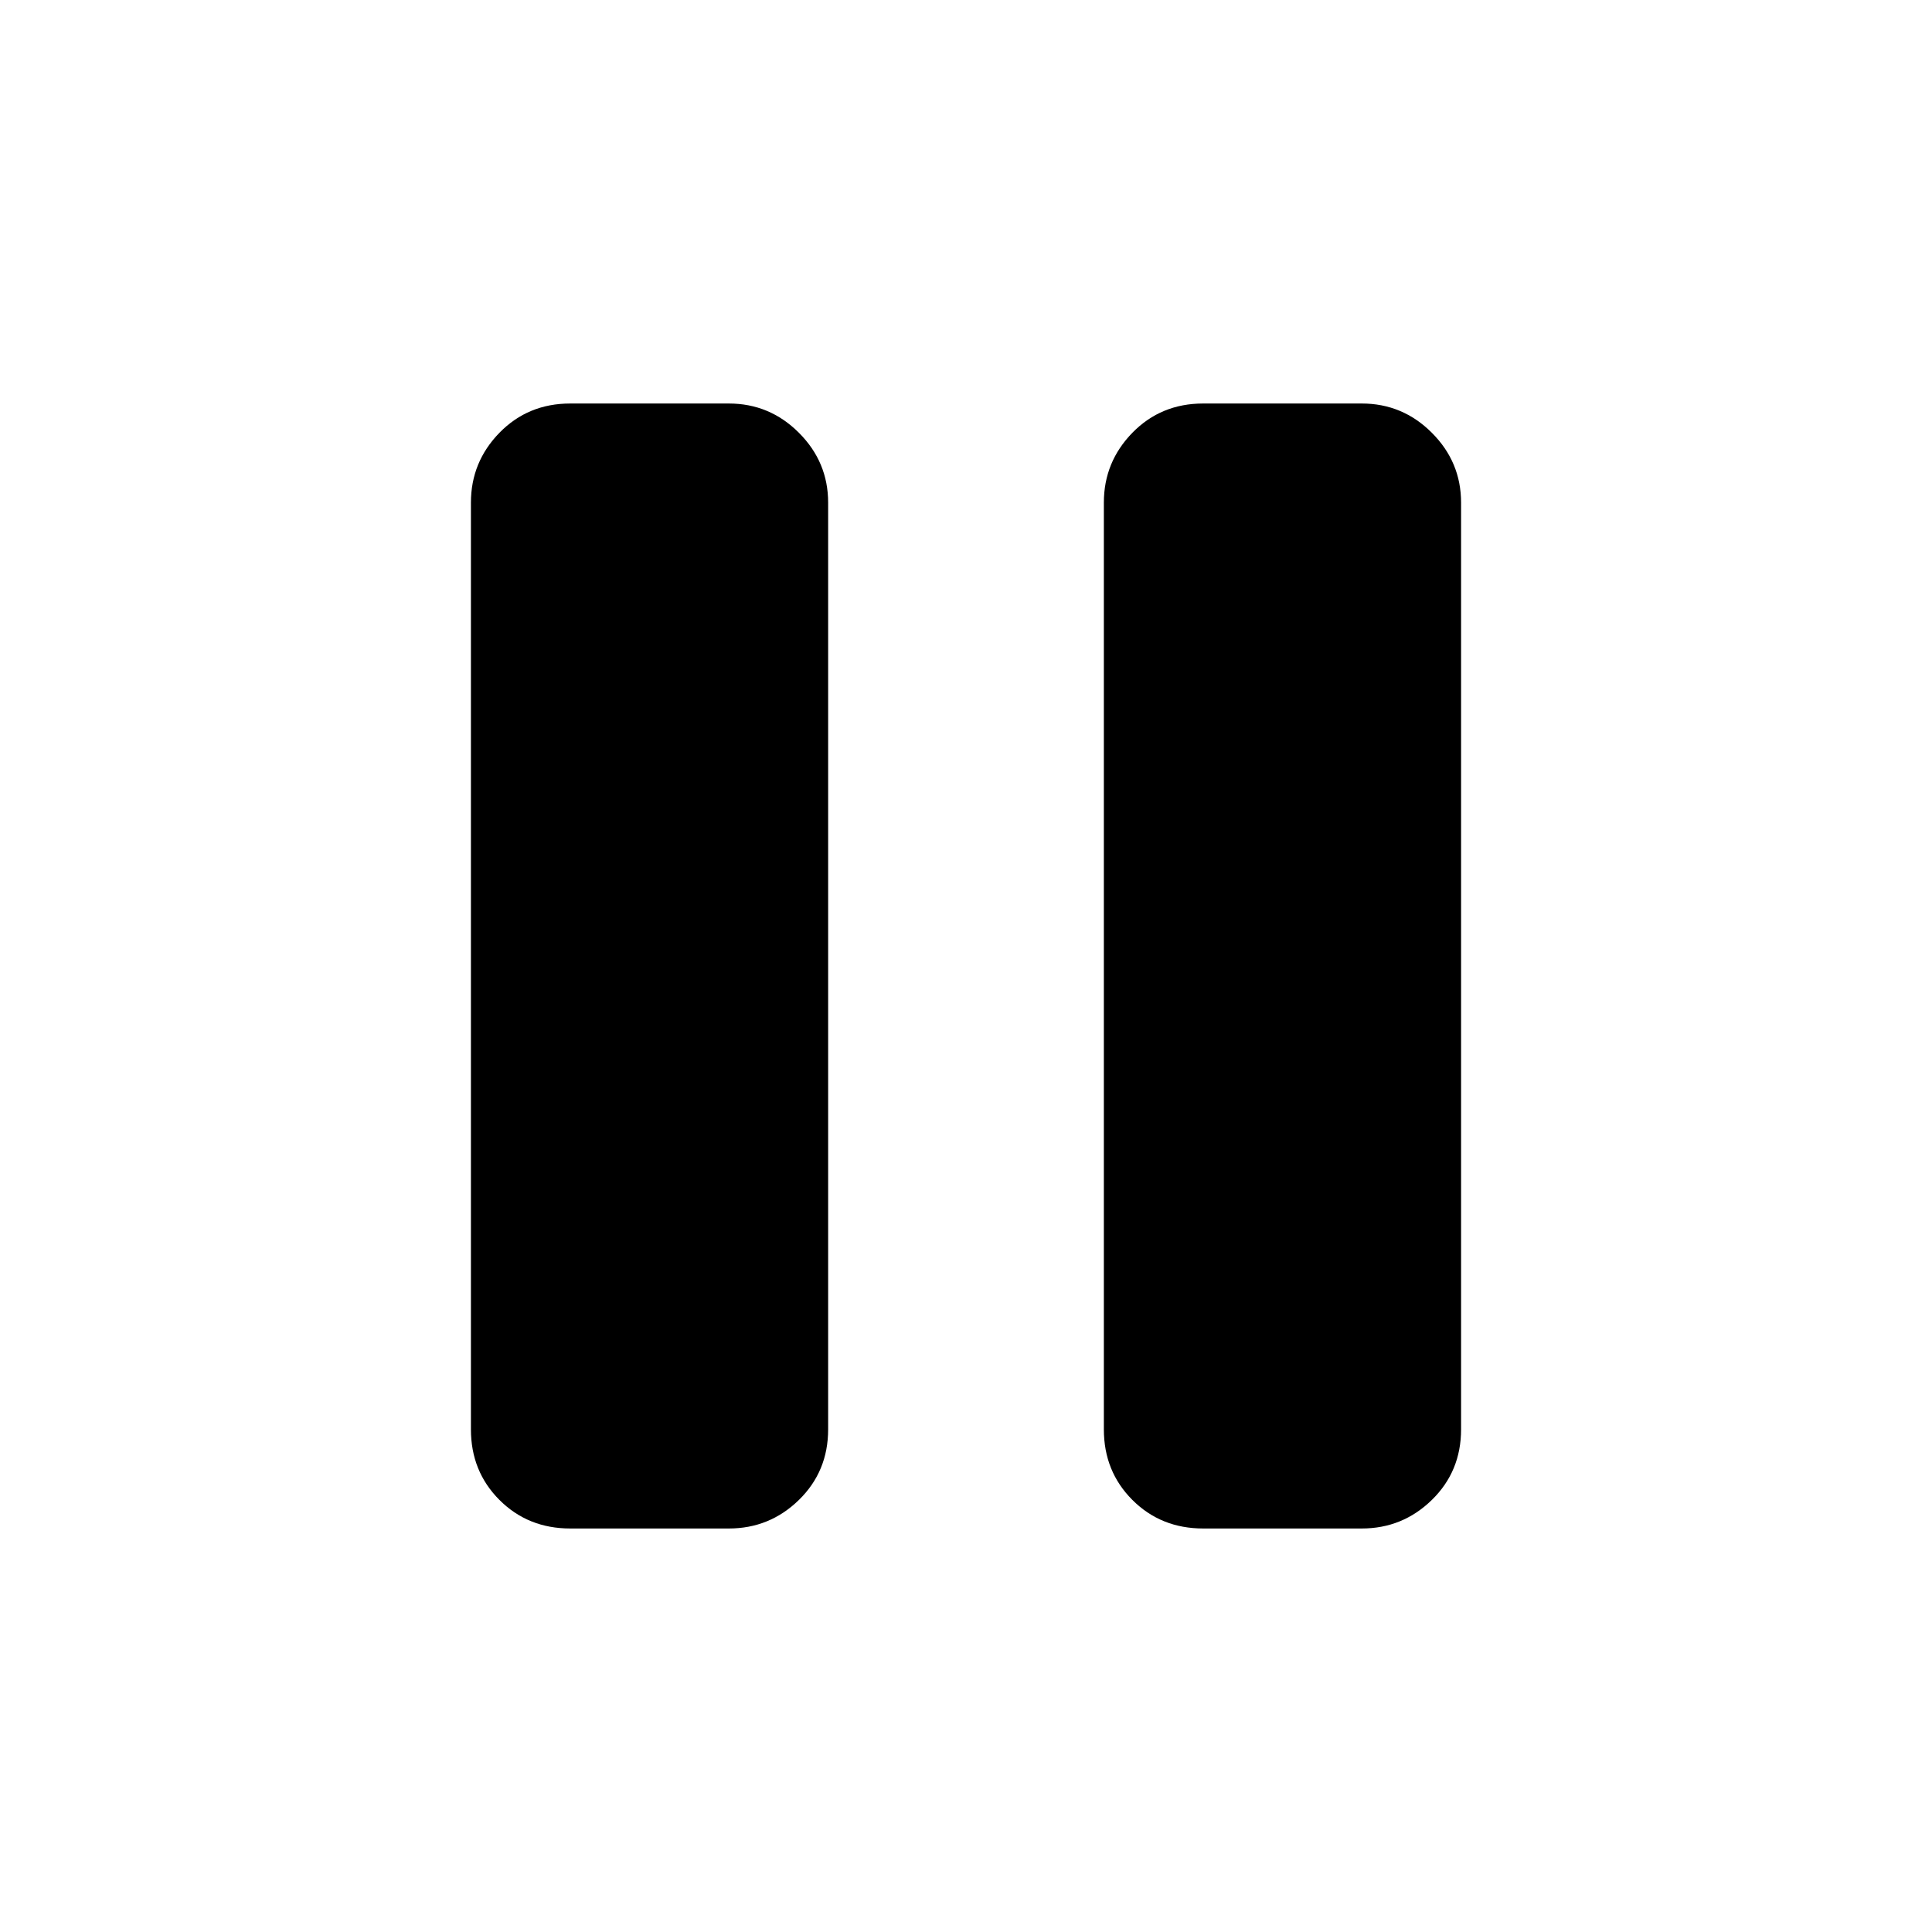 <svg xmlns="http://www.w3.org/2000/svg" height="20" viewBox="0 -960 960 960" width="20"><path d="M597.865-200.5q-21.003 0-35.184-14.181-14.181-14.182-14.181-35.083v-460.472q0-20.202 14.181-34.733 14.181-14.531 35.184-14.531h78.77q20.303 0 34.834 14.531Q726-730.438 726-710.236v460.472q0 20.901-14.531 35.083-14.531 14.181-34.834 14.181h-78.77Zm-314.5 0q-21.003 0-35.184-14.181Q234-228.863 234-249.764v-460.472q0-20.202 14.181-34.733 14.181-14.531 35.184-14.531h78.77q20.303 0 34.834 14.531 14.531 14.531 14.531 34.733v460.472q0 20.901-14.531 35.083-14.531 14.181-34.834 14.181h-78.77ZM251.5-710v460q0 12 10 22t22 10H362q12 0 22-10t10-22v-460q0-12-10-22t-22-10h-78.5q-12 0-22 10t-10 22ZM394-722v480q0 9-9.75 16.5T362-218h-78.5q-12.5 0-22.25-7.5T251.5-242v-480q0-9 9.75-16.5t22.25-7.5H362q12.5 0 22.25 7.5T394-722Z"/></svg>